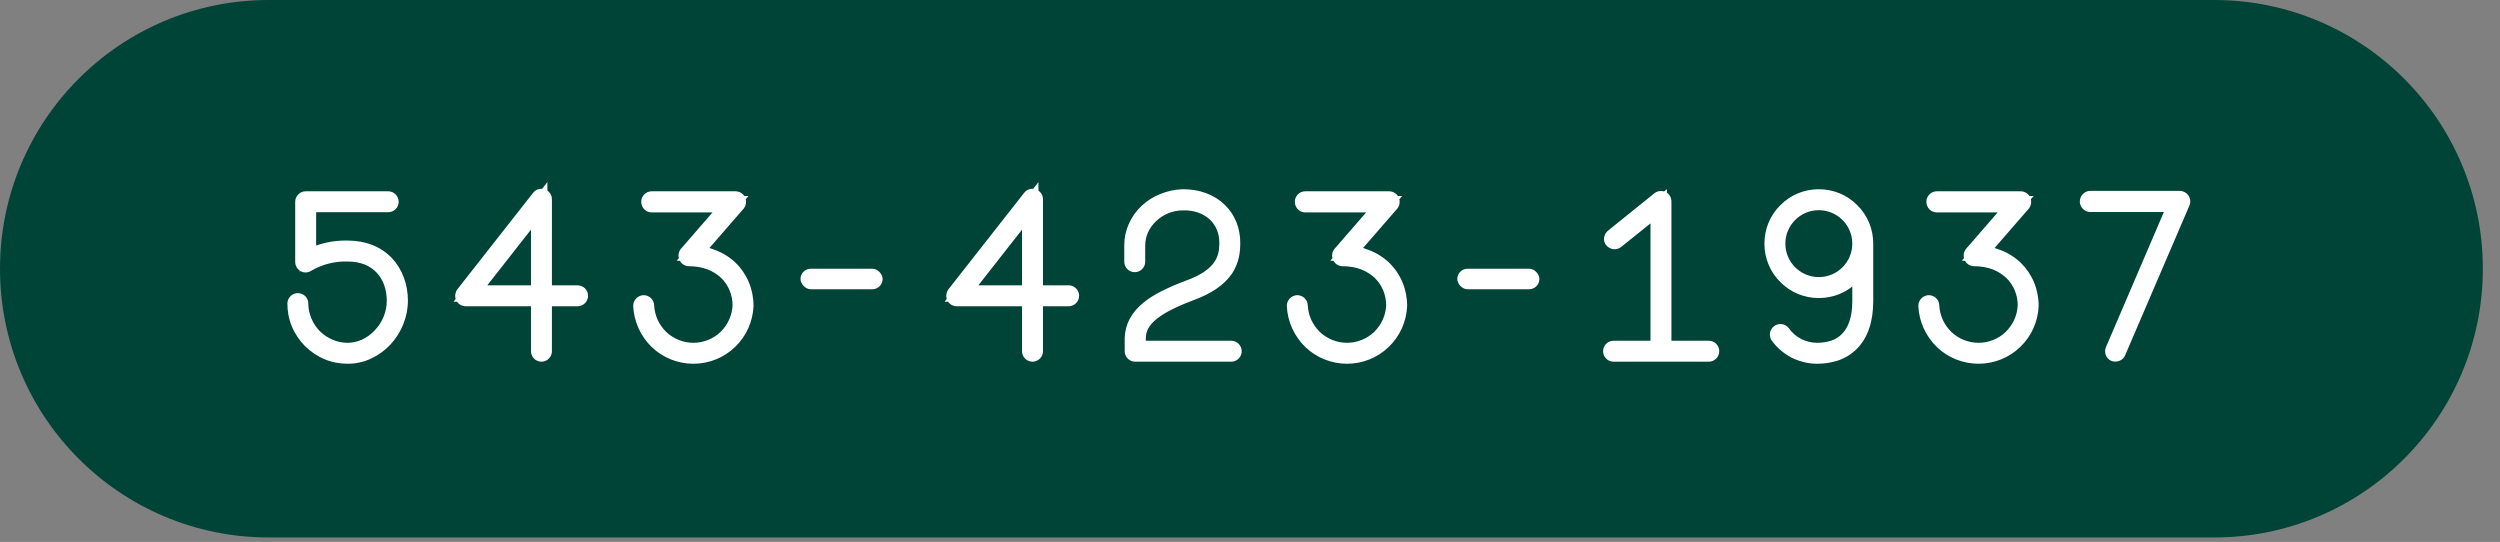 <svg width="143" height="31" viewBox="0 0 143 31" fill="none" xmlns="http://www.w3.org/2000/svg">
<rect x="0" y="0" width="143" height="31" fill="#808080" stroke="none"/>
<path d="M0 15.372C0 6.882 6.882 0 15.372 0H126.647C135.136 0 142.018 6.882 142.018 15.372V15.372C142.018 23.861 135.136 30.743 126.647 30.743H15.371C6.882 30.743 0 23.861 0 15.372V15.372Z" fill="#004437"/>
<path d="M19.88 20.336C19.493 20.336 19.105 20.266 18.741 20.113C18.377 19.96 18.06 19.737 17.778 19.467C17.508 19.185 17.285 18.868 17.132 18.504C16.98 18.14 16.909 17.753 16.909 17.365C16.909 17.295 16.968 17.236 17.038 17.236C17.109 17.236 17.168 17.295 17.168 17.365C17.168 17.718 17.238 18.07 17.379 18.399C17.52 18.727 17.708 19.021 17.966 19.279C18.224 19.538 18.518 19.726 18.847 19.866C19.176 20.007 19.528 20.078 19.88 20.078C20.596 20.078 21.278 19.761 21.794 19.197C22.311 18.657 22.593 17.929 22.593 17.201C22.593 16.438 22.346 15.756 21.888 15.275C21.407 14.758 20.714 14.488 19.88 14.488C19.058 14.465 18.26 14.676 17.555 15.087C17.508 15.122 17.461 15.122 17.426 15.099C17.379 15.075 17.355 15.028 17.355 14.981V11.541C17.355 11.47 17.414 11.411 17.485 11.411H22.205C22.276 11.411 22.334 11.47 22.334 11.541C22.334 11.611 22.276 11.67 22.205 11.67H17.614V14.758C18.318 14.394 19.093 14.206 19.88 14.23C20.784 14.23 21.548 14.523 22.088 15.099C22.581 15.627 22.863 16.379 22.863 17.201C22.863 17.988 22.546 18.786 21.994 19.385C21.712 19.679 21.395 19.913 21.043 20.078C20.679 20.254 20.279 20.336 19.88 20.336ZM33.037 16.79C33.108 16.79 33.167 16.849 33.167 16.919C33.167 16.989 33.108 17.048 33.037 17.048H31.1V20.09C31.1 20.16 31.041 20.219 30.971 20.219C30.9 20.219 30.841 20.16 30.841 20.09V17.048H26.637C26.59 17.048 26.544 17.025 26.52 16.978C26.497 16.931 26.508 16.884 26.532 16.837L30.865 11.318C30.9 11.271 30.959 11.259 31.006 11.271C31.065 11.294 31.1 11.341 31.1 11.4V16.79H33.037ZM26.907 16.79H30.841V11.775L26.907 16.79ZM39.66 20.336C38.897 20.336 38.157 20.043 37.605 19.514C37.053 18.974 36.725 18.258 36.69 17.494C36.69 17.424 36.736 17.365 36.819 17.353C36.889 17.353 36.948 17.412 36.948 17.483C36.983 18.187 37.277 18.833 37.782 19.326C38.298 19.808 38.956 20.078 39.66 20.078C40.365 20.078 41.034 19.808 41.539 19.326C42.044 18.833 42.338 18.187 42.373 17.483C42.373 16.743 42.091 16.062 41.575 15.557C41.304 15.31 40.999 15.111 40.635 14.97C40.259 14.829 39.848 14.758 39.414 14.758C39.355 14.758 39.308 14.723 39.296 14.676C39.273 14.629 39.273 14.582 39.308 14.535L41.786 11.681H37.277C37.206 11.681 37.147 11.623 37.147 11.541C37.147 11.47 37.206 11.411 37.277 11.411H42.068C42.127 11.411 42.173 11.447 42.197 11.494C42.209 11.541 42.209 11.588 42.173 11.634L39.684 14.5C40.06 14.523 40.412 14.605 40.729 14.735C41.117 14.876 41.469 15.099 41.751 15.369C42.314 15.921 42.632 16.672 42.632 17.494C42.596 18.258 42.279 18.974 41.715 19.514C41.164 20.043 40.435 20.336 39.66 20.336Z" fill="white"/>
<path d="M18.741 20.113L18.559 20.546L18.741 20.113ZM17.778 19.467L17.439 19.792L17.446 19.799L17.453 19.806L17.778 19.467ZM17.132 18.504L17.566 18.323L17.566 18.323L17.132 18.504ZM17.379 18.399L16.947 18.584L16.947 18.584L17.379 18.399ZM17.966 19.279L18.298 18.947L18.298 18.947L17.966 19.279ZM18.847 19.866L19.032 19.435L19.032 19.435L18.847 19.866ZM21.794 19.197L21.455 18.872L21.448 18.88L21.794 19.197ZM21.888 15.275L21.545 15.595L21.548 15.599L21.888 15.275ZM19.88 14.488L19.867 14.958H19.88V14.488ZM17.555 15.087L17.318 14.681L17.295 14.695L17.273 14.711L17.555 15.087ZM17.426 15.099L17.686 14.708L17.662 14.692L17.636 14.679L17.426 15.099ZM17.614 11.67V11.2H17.144V11.67H17.614ZM17.614 14.758H17.144V15.53L17.829 15.175L17.614 14.758ZM19.88 14.23L19.866 14.7H19.88V14.23ZM22.088 15.099L22.431 14.778L22.43 14.777L22.088 15.099ZM21.994 19.385L22.333 19.71L22.339 19.703L21.994 19.385ZM21.043 20.078L20.844 19.652L20.838 19.655L21.043 20.078ZM19.88 19.866C19.549 19.866 19.224 19.806 18.923 19.68L18.559 20.546C18.986 20.725 19.436 20.806 19.88 20.806V19.866ZM18.923 19.68C18.621 19.553 18.351 19.366 18.103 19.128L17.453 19.806C17.769 20.109 18.133 20.368 18.559 20.546L18.923 19.68ZM18.117 19.142C17.88 18.894 17.692 18.625 17.566 18.323L16.699 18.686C16.878 19.112 17.136 19.476 17.439 19.792L18.117 19.142ZM17.566 18.323C17.439 18.021 17.379 17.696 17.379 17.365H16.439C16.439 17.809 16.52 18.259 16.699 18.686L17.566 18.323ZM17.379 17.365C17.379 17.554 17.227 17.706 17.038 17.706V16.766C16.709 16.766 16.439 17.035 16.439 17.365H17.379ZM17.038 17.706C16.849 17.706 16.698 17.554 16.698 17.365H17.637C17.637 17.035 17.368 16.766 17.038 16.766V17.706ZM16.698 17.365C16.698 17.78 16.781 18.195 16.947 18.584L17.811 18.213C17.695 17.944 17.637 17.655 17.637 17.365H16.698ZM16.947 18.584C17.109 18.96 17.328 19.306 17.634 19.611L18.298 18.947C18.087 18.736 17.931 18.494 17.811 18.213L16.947 18.584ZM17.634 19.611C17.94 19.917 18.285 20.137 18.662 20.298L19.032 19.435C18.751 19.314 18.509 19.158 18.298 18.947L17.634 19.611ZM18.662 20.298C19.05 20.465 19.465 20.548 19.88 20.548V19.608C19.59 19.608 19.301 19.55 19.032 19.435L18.662 20.298ZM19.88 20.548C20.74 20.548 21.543 20.166 22.141 19.515L21.448 18.88C21.012 19.356 20.453 19.608 19.88 19.608V20.548ZM22.134 19.522C22.736 18.892 23.063 18.047 23.063 17.201H22.123C22.123 17.811 21.886 18.422 21.455 18.872L22.134 19.522ZM23.063 17.201C23.063 16.338 22.783 15.534 22.229 14.951L21.548 15.599C21.909 15.979 22.123 16.537 22.123 17.201H23.063ZM22.232 14.955C21.645 14.325 20.818 14.018 19.88 14.018V14.958C20.61 14.958 21.169 15.192 21.545 15.595L22.232 14.955ZM19.894 14.019C18.981 13.992 18.096 14.227 17.318 14.681L17.792 15.493C18.423 15.125 19.135 14.937 19.867 14.958L19.894 14.019ZM17.273 14.711C17.31 14.684 17.372 14.652 17.455 14.646C17.54 14.641 17.621 14.664 17.686 14.708L17.165 15.49C17.39 15.64 17.655 15.599 17.837 15.463L17.273 14.711ZM17.636 14.679C17.77 14.746 17.825 14.876 17.825 14.981H16.886C16.886 15.18 16.988 15.405 17.216 15.519L17.636 14.679ZM17.825 14.981V11.541H16.886V14.981H17.825ZM17.825 11.541C17.825 11.729 17.674 11.881 17.485 11.881V10.942C17.155 10.942 16.886 11.211 16.886 11.541H17.825ZM17.485 11.881H22.205V10.942H17.485V11.881ZM22.205 11.881C22.016 11.881 21.865 11.729 21.865 11.541H22.804C22.804 11.211 22.535 10.942 22.205 10.942V11.881ZM21.865 11.541C21.865 11.352 22.016 11.2 22.205 11.2V12.139C22.535 12.139 22.804 11.87 22.804 11.541H21.865ZM22.205 11.2H17.614V12.139H22.205V11.2ZM17.144 11.67V14.758H18.084V11.67H17.144ZM17.829 15.175C18.468 14.846 19.164 14.678 19.866 14.699L19.894 13.76C19.023 13.734 18.169 13.943 17.398 14.341L17.829 15.175ZM19.88 14.7C20.68 14.7 21.31 14.956 21.745 15.42L22.43 14.777C21.785 14.09 20.889 13.76 19.88 13.76V14.7ZM21.744 15.419C22.147 15.851 22.393 16.483 22.393 17.201H23.333C23.333 16.274 23.015 15.404 22.431 14.778L21.744 15.419ZM22.393 17.201C22.393 17.866 22.123 18.551 21.648 19.067L22.339 19.703C22.968 19.021 23.333 18.11 23.333 17.201H22.393ZM21.655 19.06C21.409 19.316 21.138 19.515 20.844 19.652L21.241 20.503C21.652 20.312 22.015 20.041 22.333 19.71L21.655 19.06ZM20.838 19.655C20.544 19.797 20.216 19.866 19.88 19.866V20.806C20.343 20.806 20.814 20.711 21.247 20.501L20.838 19.655ZM31.1 17.048V16.578H30.63V17.048H31.1ZM30.841 17.048H31.311V16.578H30.841V17.048ZM26.52 16.978L26.94 16.768L26.94 16.768L26.52 16.978ZM26.532 16.837L26.162 16.547L26.133 16.584L26.112 16.627L26.532 16.837ZM30.865 11.318L31.235 11.608L31.241 11.599L30.865 11.318ZM31.006 11.271L31.18 10.834L31.151 10.822L31.12 10.815L31.006 11.271ZM31.1 16.79H30.63V17.259H31.1V16.79ZM26.907 16.79L26.538 16.5L25.942 17.259H26.907V16.79ZM30.841 16.79V17.259H31.311V16.79H30.841ZM30.841 11.775H31.311V10.416L30.472 11.486L30.841 11.775ZM33.037 17.259C32.849 17.259 32.697 17.108 32.697 16.919H33.636C33.636 16.589 33.367 16.32 33.037 16.32V17.259ZM32.697 16.919C32.697 16.73 32.849 16.578 33.037 16.578V17.518C33.367 17.518 33.636 17.249 33.636 16.919H32.697ZM33.037 16.578H31.1V17.518H33.037V16.578ZM30.63 17.048V20.09H31.57V17.048H30.63ZM30.63 20.09C30.63 19.901 30.782 19.749 30.971 19.749V20.689C31.3 20.689 31.57 20.419 31.57 20.09H30.63ZM30.971 19.749C31.16 19.749 31.311 19.901 31.311 20.09H30.372C30.372 20.419 30.641 20.689 30.971 20.689V19.749ZM31.311 20.09V17.048H30.372V20.09H31.311ZM30.841 16.578H26.637V17.518H30.841V16.578ZM26.637 16.578C26.742 16.578 26.873 16.633 26.94 16.768L26.1 17.188C26.214 17.416 26.439 17.518 26.637 17.518V16.578ZM26.94 16.768C26.974 16.835 26.982 16.907 26.974 16.965C26.968 17.016 26.952 17.046 26.952 17.047L26.112 16.627C26.066 16.718 25.976 16.941 26.1 17.188L26.94 16.768ZM26.901 17.127L31.234 11.607L30.495 11.027L26.162 16.547L26.901 17.127ZM31.241 11.599C31.139 11.735 30.986 11.75 30.892 11.726L31.12 10.815C30.931 10.768 30.662 10.806 30.489 11.036L31.241 11.599ZM30.831 11.707C30.791 11.69 30.739 11.658 30.696 11.6C30.652 11.54 30.63 11.468 30.63 11.4H31.57C31.57 11.121 31.39 10.918 31.18 10.834L30.831 11.707ZM30.63 11.4V16.79H31.57V11.4H30.63ZM31.1 17.259H33.037V16.32H31.1V17.259ZM26.907 17.259H30.841V16.32H26.907V17.259ZM31.311 16.79V11.775H30.372V16.79H31.311ZM30.472 11.486L26.538 16.5L27.277 17.08L31.211 12.065L30.472 11.486ZM37.605 19.514L37.277 19.85L37.281 19.853L37.605 19.514ZM36.69 17.494H36.22V17.505L36.22 17.516L36.69 17.494ZM36.819 17.353V16.884H36.785L36.752 16.888L36.819 17.353ZM36.948 17.483H36.478V17.494L36.479 17.506L36.948 17.483ZM37.782 19.326L37.453 19.662L37.461 19.67L37.782 19.326ZM41.539 19.326L41.864 19.666L41.868 19.662L41.539 19.326ZM42.373 17.483L42.842 17.506L42.843 17.494V17.483H42.373ZM41.575 15.557L41.903 15.221L41.897 15.215L41.891 15.21L41.575 15.557ZM40.635 14.97L40.805 14.531L40.8 14.53L40.635 14.97ZM39.296 14.676L39.752 14.562L39.74 14.512L39.717 14.466L39.296 14.676ZM39.308 14.535L38.953 14.227L38.943 14.24L38.932 14.253L39.308 14.535ZM41.786 11.681L42.141 11.989L42.816 11.212H41.786V11.681ZM42.197 11.494L42.653 11.38L42.64 11.33L42.617 11.284L42.197 11.494ZM42.173 11.634L42.528 11.943L42.539 11.93L42.549 11.916L42.173 11.634ZM39.684 14.5L39.329 14.192L38.706 14.909L39.655 14.969L39.684 14.5ZM40.729 14.735L40.552 15.17L40.56 15.173L40.569 15.176L40.729 14.735ZM41.751 15.369L42.079 15.033L42.076 15.03L41.751 15.369ZM42.632 17.494L43.101 17.516L43.101 17.505V17.494H42.632ZM41.715 19.514L42.04 19.853L42.041 19.853L41.715 19.514ZM39.66 19.866C39.017 19.866 38.394 19.619 37.93 19.175L37.281 19.853C37.921 20.467 38.778 20.806 39.66 20.806V19.866ZM37.934 19.178C37.464 18.719 37.188 18.113 37.159 17.473L36.22 17.516C36.261 18.402 36.643 19.229 37.277 19.85L37.934 19.178ZM37.159 17.494C37.159 17.566 37.134 17.646 37.075 17.713C37.016 17.78 36.943 17.81 36.885 17.818L36.752 16.888C36.446 16.932 36.22 17.183 36.22 17.494H37.159ZM36.819 17.823C36.63 17.823 36.478 17.672 36.478 17.483H37.417C37.417 17.153 37.148 16.884 36.819 16.884V17.823ZM36.479 17.506C36.52 18.33 36.864 19.087 37.453 19.662L38.11 18.99C37.689 18.579 37.446 18.044 37.417 17.459L36.479 17.506ZM37.461 19.67C38.061 20.229 38.832 20.548 39.66 20.548V19.608C39.08 19.608 38.535 19.387 38.102 18.983L37.461 19.67ZM39.66 20.548C40.486 20.548 41.271 20.231 41.864 19.666L41.215 18.986C40.797 19.385 40.244 19.608 39.66 19.608V20.548ZM41.868 19.662C42.456 19.087 42.801 18.33 42.842 17.506L41.904 17.459C41.875 18.044 41.632 18.579 41.211 18.99L41.868 19.662ZM42.843 17.483C42.843 16.62 42.513 15.817 41.903 15.221L41.246 15.893C41.67 16.307 41.903 16.865 41.903 17.483H42.843ZM41.891 15.21C41.583 14.928 41.228 14.695 40.805 14.531L40.466 15.408C40.77 15.525 41.026 15.692 41.258 15.904L41.891 15.21ZM40.8 14.53C40.367 14.367 39.899 14.289 39.414 14.289V15.228C39.797 15.228 40.152 15.29 40.47 15.409L40.8 14.53ZM39.414 14.289C39.536 14.289 39.704 14.368 39.752 14.562L38.841 14.79C38.913 15.078 39.174 15.228 39.414 15.228V14.289ZM39.717 14.466C39.733 14.498 39.754 14.557 39.749 14.635C39.744 14.715 39.713 14.778 39.684 14.817L38.932 14.253C38.868 14.339 38.819 14.449 38.812 14.576C38.804 14.7 38.837 14.807 38.876 14.886L39.717 14.466ZM39.663 14.843L42.141 11.989L41.431 11.373L38.953 14.227L39.663 14.843ZM41.786 11.212H37.277V12.151H41.786V11.212ZM37.277 11.212C37.492 11.212 37.617 11.391 37.617 11.541H36.678C36.678 11.855 36.92 12.151 37.277 12.151V11.212ZM37.617 11.541C37.617 11.729 37.466 11.881 37.277 11.881V10.942C36.947 10.942 36.678 11.211 36.678 11.541H37.617ZM37.277 11.881H42.068V10.942H37.277V11.881ZM42.068 11.881C41.924 11.881 41.821 11.793 41.777 11.704L42.617 11.284C42.526 11.101 42.329 10.942 42.068 10.942V11.881ZM41.741 11.607C41.739 11.597 41.73 11.559 41.737 11.506C41.744 11.447 41.767 11.394 41.798 11.353L42.549 11.916C42.698 11.718 42.685 11.51 42.653 11.38L41.741 11.607ZM41.819 11.326L39.329 14.192L40.038 14.808L42.528 11.943L41.819 11.326ZM39.655 14.969C39.981 14.989 40.283 15.06 40.552 15.17L40.906 14.3C40.541 14.151 40.139 14.058 39.713 14.031L39.655 14.969ZM40.569 15.176C40.894 15.294 41.19 15.482 41.426 15.708L42.076 15.03C41.747 14.715 41.339 14.457 40.89 14.293L40.569 15.176ZM41.422 15.704C41.894 16.166 42.162 16.796 42.162 17.494H43.101C43.101 16.548 42.735 15.675 42.079 15.033L41.422 15.704ZM42.162 17.473C42.133 18.118 41.866 18.72 41.391 19.175L42.041 19.853C42.693 19.228 43.06 18.398 43.101 17.516L42.162 17.473ZM41.391 19.175C40.926 19.619 40.315 19.866 39.66 19.866V20.806C40.556 20.806 41.401 20.466 42.04 19.853L41.391 19.175Z" fill="white"/>
<rect x="45.789" y="15.371" width="4.697" height="1.174" rx="0.587" fill="white"/>
<path d="M61.126 16.79C61.197 16.79 61.255 16.849 61.255 16.919C61.255 16.989 61.197 17.048 61.126 17.048H59.188V20.09C59.188 20.16 59.13 20.219 59.059 20.219C58.989 20.219 58.93 20.16 58.93 20.09V17.048H54.726C54.679 17.048 54.632 17.025 54.609 16.978C54.585 16.931 54.597 16.884 54.62 16.837L58.954 11.318C58.989 11.271 59.048 11.259 59.094 11.271C59.153 11.294 59.188 11.341 59.188 11.4V16.79H61.126ZM54.996 16.79H58.93V11.775L54.996 16.79ZM70.427 20.219H64.931C64.86 20.219 64.802 20.16 64.802 20.09V19.35C64.825 18.704 65.107 18.164 65.694 17.682C66.187 17.271 66.927 16.895 68.019 16.484C68.923 16.156 69.522 15.745 69.863 15.228C70.168 14.77 70.215 14.3 70.215 13.889C70.215 13.232 69.98 12.668 69.558 12.245C69.088 11.787 68.407 11.541 67.643 11.564C67.303 11.564 66.962 11.634 66.645 11.764C66.34 11.893 66.058 12.069 65.823 12.292C65.318 12.762 65.037 13.384 65.037 14.042V14.97C65.037 15.04 64.978 15.099 64.907 15.099C64.837 15.099 64.778 15.04 64.778 14.97V14.042C64.778 13.302 65.083 12.621 65.635 12.104C65.906 11.858 66.211 11.658 66.551 11.529C66.904 11.388 67.268 11.306 67.643 11.294C68.477 11.282 69.217 11.552 69.734 12.057C70.215 12.527 70.474 13.161 70.474 13.889C70.474 14.335 70.427 14.852 70.086 15.381C69.71 15.932 69.064 16.379 68.101 16.731C67.044 17.13 66.34 17.494 65.859 17.882C65.33 18.316 65.072 18.786 65.072 19.35V19.96H70.427C70.497 19.96 70.556 20.019 70.556 20.09C70.556 20.16 70.497 20.219 70.427 20.219ZM77.047 20.336C76.284 20.336 75.544 20.043 74.992 19.514C74.44 18.974 74.112 18.258 74.076 17.494C74.076 17.424 74.123 17.365 74.206 17.353C74.276 17.353 74.335 17.412 74.335 17.483C74.37 18.187 74.663 18.833 75.168 19.326C75.685 19.808 76.343 20.078 77.047 20.078C77.752 20.078 78.421 19.808 78.926 19.326C79.431 18.833 79.725 18.187 79.76 17.483C79.76 16.743 79.478 16.062 78.961 15.557C78.691 15.31 78.386 15.111 78.022 14.97C77.646 14.829 77.235 14.758 76.801 14.758C76.742 14.758 76.695 14.723 76.683 14.676C76.66 14.629 76.66 14.582 76.695 14.535L79.173 11.681H74.663C74.593 11.681 74.534 11.623 74.534 11.541C74.534 11.47 74.593 11.411 74.663 11.411H79.455C79.513 11.411 79.56 11.447 79.584 11.494C79.596 11.541 79.596 11.588 79.56 11.634L77.071 14.5C77.447 14.523 77.799 14.605 78.116 14.735C78.503 14.876 78.856 15.099 79.138 15.369C79.701 15.921 80.018 16.672 80.018 17.494C79.983 18.258 79.666 18.974 79.102 19.514C78.55 20.043 77.822 20.336 77.047 20.336Z" fill="white"/>
<path d="M59.188 17.048V16.578H58.719V17.048H59.188ZM58.93 17.048H59.4V16.578H58.93V17.048ZM54.609 16.978L55.029 16.768L55.029 16.768L54.609 16.978ZM54.62 16.837L54.251 16.547L54.222 16.584L54.2 16.627L54.62 16.837ZM58.954 11.318L59.323 11.608L59.329 11.599L58.954 11.318ZM59.094 11.271L59.269 10.834L59.239 10.822L59.209 10.815L59.094 11.271ZM59.188 16.79H58.719V17.259H59.188V16.79ZM54.996 16.79L54.627 16.5L54.031 17.259H54.996V16.79ZM58.93 16.79V17.259H59.4V16.79H58.93ZM58.93 11.775H59.4V10.416L58.561 11.486L58.93 11.775ZM61.126 17.259C60.937 17.259 60.785 17.108 60.785 16.919H61.725C61.725 16.589 61.456 16.32 61.126 16.32V17.259ZM60.785 16.919C60.785 16.73 60.937 16.578 61.126 16.578V17.518C61.456 17.518 61.725 17.249 61.725 16.919H60.785ZM61.126 16.578H59.188V17.518H61.126V16.578ZM58.719 17.048V20.09H59.658V17.048H58.719ZM58.719 20.09C58.719 19.901 58.87 19.749 59.059 19.749V20.689C59.389 20.689 59.658 20.419 59.658 20.09H58.719ZM59.059 19.749C59.248 19.749 59.4 19.901 59.4 20.09H58.46C58.46 20.419 58.729 20.689 59.059 20.689V19.749ZM59.4 20.09V17.048H58.46V20.09H59.4ZM58.93 16.578H54.726V17.518H58.93V16.578ZM54.726 16.578C54.831 16.578 54.962 16.633 55.029 16.768L54.188 17.188C54.303 17.416 54.527 17.518 54.726 17.518V16.578ZM55.029 16.768C55.063 16.835 55.07 16.907 55.063 16.965C55.057 17.016 55.041 17.046 55.041 17.047L54.2 16.627C54.154 16.718 54.065 16.941 54.188 17.188L55.029 16.768ZM54.99 17.127L59.323 11.607L58.584 11.027L54.251 16.547L54.99 17.127ZM59.329 11.599C59.227 11.735 59.075 11.75 58.981 11.726L59.209 10.815C59.02 10.768 58.75 10.806 58.578 11.036L59.329 11.599ZM58.92 11.707C58.879 11.69 58.827 11.658 58.785 11.6C58.741 11.54 58.719 11.468 58.719 11.4H59.658C59.658 11.121 59.479 10.918 59.269 10.834L58.92 11.707ZM58.719 11.4V16.79H59.658V11.4H58.719ZM59.188 17.259H61.126V16.32H59.188V17.259ZM54.996 17.259H58.93V16.32H54.996V17.259ZM59.4 16.79V11.775H58.46V16.79H59.4ZM58.561 11.486L54.627 16.5L55.366 17.08L59.3 12.065L58.561 11.486ZM64.802 19.35L64.332 19.333L64.332 19.341V19.35H64.802ZM65.694 17.682L65.992 18.046L65.995 18.043L65.694 17.682ZM68.019 16.484L67.859 16.043L67.854 16.045L68.019 16.484ZM69.863 15.228L69.472 14.967L69.471 14.969L69.863 15.228ZM69.558 12.245L69.89 11.913L69.885 11.909L69.558 12.245ZM67.643 11.564V12.034H67.651L67.658 12.034L67.643 11.564ZM66.645 11.764L66.468 11.329L66.462 11.331L66.645 11.764ZM65.823 12.292L66.143 12.636L66.147 12.633L65.823 12.292ZM65.635 12.104L65.319 11.757L65.314 11.761L65.635 12.104ZM66.551 11.529L66.718 11.968L66.726 11.965L66.551 11.529ZM67.643 11.294L67.637 10.824L67.629 10.825L67.643 11.294ZM69.734 12.057L69.405 12.393L69.406 12.393L69.734 12.057ZM70.086 15.381L70.474 15.645L70.481 15.635L70.086 15.381ZM68.101 16.731L67.94 16.29L67.935 16.292L68.101 16.731ZM65.859 17.882L65.564 17.516L65.56 17.519L65.859 17.882ZM65.072 19.96H64.602V20.43H65.072V19.96ZM70.427 19.749H64.931V20.689H70.427V19.749ZM64.931 19.749C65.12 19.749 65.271 19.901 65.271 20.09H64.332C64.332 20.419 64.601 20.689 64.931 20.689V19.749ZM65.271 20.09V19.35H64.332V20.09H65.271ZM65.271 19.367C65.289 18.875 65.493 18.454 65.992 18.046L65.396 17.319C64.721 17.873 64.361 18.533 64.332 19.333L65.271 19.367ZM65.995 18.043C66.426 17.684 67.105 17.33 68.185 16.924L67.854 16.045C66.749 16.461 65.949 16.859 65.393 17.321L65.995 18.043ZM68.18 16.926C69.131 16.58 69.836 16.122 70.255 15.486L69.471 14.969C69.208 15.368 68.716 15.731 67.859 16.043L68.18 16.926ZM70.254 15.489C70.635 14.917 70.685 14.336 70.685 13.889H69.746C69.746 14.264 69.702 14.623 69.472 14.967L70.254 15.489ZM70.685 13.889C70.685 13.113 70.405 12.428 69.89 11.913L69.225 12.577C69.556 12.908 69.746 13.35 69.746 13.889H70.685ZM69.885 11.909C69.311 11.349 68.5 11.068 67.629 11.095L67.658 12.034C68.313 12.013 68.864 12.225 69.23 12.582L69.885 11.909ZM67.643 11.094C67.239 11.094 66.838 11.178 66.468 11.329L66.823 12.199C67.087 12.091 67.367 12.034 67.643 12.034V11.094ZM66.462 11.331C66.112 11.479 65.781 11.685 65.5 11.952L66.147 12.633C66.335 12.454 66.568 12.306 66.828 12.196L66.462 11.331ZM65.503 11.948C64.909 12.501 64.567 13.245 64.567 14.042H65.506C65.506 13.523 65.727 13.023 66.143 12.636L65.503 11.948ZM64.567 14.042V14.97H65.506V14.042H64.567ZM64.567 14.97C64.567 14.781 64.718 14.629 64.907 14.629V15.569C65.237 15.569 65.506 15.3 65.506 14.97H64.567ZM64.907 14.629C65.096 14.629 65.248 14.781 65.248 14.97H64.308C64.308 15.3 64.577 15.569 64.907 15.569V14.629ZM65.248 14.97V14.042H64.308V14.97H65.248ZM65.248 14.042C65.248 13.438 65.495 12.879 65.956 12.447L65.314 11.761C64.672 12.363 64.308 13.166 64.308 14.042H65.248ZM65.952 12.451C66.185 12.238 66.441 12.073 66.718 11.968L66.385 11.09C65.981 11.243 65.626 11.477 65.319 11.757L65.952 12.451ZM66.726 11.965C67.032 11.842 67.342 11.773 67.658 11.764L67.629 10.825C67.193 10.838 66.775 10.934 66.377 11.093L66.726 11.965ZM67.65 11.764C68.38 11.753 68.992 11.989 69.405 12.393L70.062 11.721C69.442 11.115 68.575 10.811 67.637 10.824L67.65 11.764ZM69.406 12.393C69.79 12.768 70.004 13.278 70.004 13.889H70.943C70.943 13.044 70.641 12.286 70.062 11.721L69.406 12.393ZM70.004 13.889C70.004 14.299 69.96 14.709 69.691 15.126L70.481 15.635C70.893 14.996 70.943 14.372 70.943 13.889H70.004ZM69.698 15.116C69.398 15.556 68.853 15.956 67.94 16.29L68.263 17.172C69.276 16.802 70.022 16.309 70.474 15.645L69.698 15.116ZM67.935 16.292C66.862 16.697 66.103 17.082 65.564 17.516L66.153 18.248C66.577 17.907 67.227 17.564 68.267 17.171L67.935 16.292ZM65.56 17.519C64.953 18.018 64.602 18.611 64.602 19.35H65.541C65.541 18.961 65.707 18.615 66.157 18.245L65.56 17.519ZM64.602 19.35V19.96H65.541V19.35H64.602ZM65.072 20.43H70.427V19.491H65.072V20.43ZM70.427 20.43C70.238 20.43 70.086 20.279 70.086 20.09H71.025C71.025 19.76 70.756 19.491 70.427 19.491V20.43ZM70.086 20.09C70.086 19.901 70.238 19.749 70.427 19.749V20.689C70.756 20.689 71.025 20.419 71.025 20.09H70.086ZM74.992 19.514L74.664 19.85L74.667 19.853L74.992 19.514ZM74.076 17.494H73.607V17.505L73.607 17.516L74.076 17.494ZM74.206 17.353V16.884H74.172L74.139 16.888L74.206 17.353ZM74.335 17.483H73.865V17.494L73.865 17.506L74.335 17.483ZM75.168 19.326L74.84 19.662L74.848 19.67L75.168 19.326ZM78.926 19.326L79.25 19.666L79.254 19.662L78.926 19.326ZM79.76 17.483L80.229 17.506L80.23 17.494V17.483H79.76ZM78.961 15.557L79.29 15.221L79.284 15.215L79.278 15.21L78.961 15.557ZM78.022 14.97L78.192 14.531L78.187 14.53L78.022 14.97ZM76.683 14.676L77.139 14.562L77.126 14.512L77.103 14.466L76.683 14.676ZM76.695 14.535L76.34 14.227L76.329 14.24L76.319 14.253L76.695 14.535ZM79.173 11.681L79.528 11.989L80.203 11.212H79.173V11.681ZM79.584 11.494L80.04 11.38L80.027 11.33L80.004 11.284L79.584 11.494ZM79.56 11.634L79.915 11.943L79.926 11.93L79.936 11.916L79.56 11.634ZM77.071 14.5L76.716 14.192L76.093 14.909L77.041 14.969L77.071 14.5ZM78.116 14.735L77.939 15.17L77.947 15.173L77.955 15.176L78.116 14.735ZM79.138 15.369L79.466 15.033L79.463 15.03L79.138 15.369ZM80.018 17.494L80.487 17.516L80.488 17.505V17.494H80.018ZM79.102 19.514L79.427 19.853L79.427 19.853L79.102 19.514ZM77.047 19.866C76.404 19.866 75.781 19.619 75.317 19.175L74.667 19.853C75.308 20.467 76.164 20.806 77.047 20.806V19.866ZM75.321 19.178C74.851 18.719 74.575 18.113 74.546 17.473L73.607 17.516C73.648 18.402 74.03 19.229 74.664 19.85L75.321 19.178ZM74.546 17.494C74.546 17.566 74.521 17.646 74.462 17.713C74.403 17.78 74.329 17.81 74.272 17.818L74.139 16.888C73.832 16.932 73.607 17.183 73.607 17.494H74.546ZM74.206 17.823C74.016 17.823 73.865 17.672 73.865 17.483H74.804C74.804 17.153 74.535 16.884 74.206 16.884V17.823ZM73.865 17.506C73.907 18.33 74.251 19.087 74.84 19.662L75.497 18.99C75.076 18.579 74.833 18.044 74.804 17.459L73.865 17.506ZM74.848 19.67C75.448 20.229 76.219 20.548 77.047 20.548V19.608C76.467 19.608 75.922 19.387 75.489 18.983L74.848 19.67ZM77.047 20.548C77.873 20.548 78.658 20.231 79.25 19.666L78.602 18.986C78.184 19.385 77.631 19.608 77.047 19.608V20.548ZM79.254 19.662C79.843 19.087 80.188 18.33 80.229 17.506L79.291 17.459C79.261 18.044 79.019 18.579 78.598 18.99L79.254 19.662ZM80.23 17.483C80.23 16.62 79.9 15.817 79.29 15.221L78.633 15.893C79.057 16.307 79.29 16.865 79.29 17.483H80.23ZM79.278 15.21C78.969 14.928 78.615 14.695 78.192 14.531L77.852 15.408C78.157 15.525 78.413 15.692 78.645 15.904L79.278 15.21ZM78.187 14.53C77.754 14.367 77.286 14.289 76.801 14.289V15.228C77.184 15.228 77.539 15.29 77.857 15.409L78.187 14.53ZM76.801 14.289C76.923 14.289 77.09 14.368 77.139 14.562L76.228 14.79C76.3 15.078 76.561 15.228 76.801 15.228V14.289ZM77.103 14.466C77.12 14.498 77.141 14.557 77.136 14.635C77.131 14.715 77.1 14.778 77.071 14.817L76.319 14.253C76.254 14.339 76.206 14.449 76.198 14.576C76.191 14.7 76.223 14.807 76.263 14.886L77.103 14.466ZM77.05 14.843L79.528 11.989L78.818 11.373L76.34 14.227L77.05 14.843ZM79.173 11.212H74.663V12.151H79.173V11.212ZM74.663 11.212C74.879 11.212 75.004 11.391 75.004 11.541H74.064C74.064 11.855 74.307 12.151 74.663 12.151V11.212ZM75.004 11.541C75.004 11.729 74.852 11.881 74.663 11.881V10.942C74.334 10.942 74.064 11.211 74.064 11.541H75.004ZM74.663 11.881H79.455V10.942H74.663V11.881ZM79.455 11.881C79.311 11.881 79.208 11.793 79.164 11.704L80.004 11.284C79.912 11.101 79.716 10.942 79.455 10.942V11.881ZM79.128 11.607C79.126 11.597 79.117 11.559 79.124 11.506C79.131 11.447 79.154 11.394 79.184 11.353L79.936 11.916C80.085 11.718 80.072 11.51 80.04 11.38L79.128 11.607ZM79.206 11.326L76.716 14.192L77.425 14.808L79.915 11.943L79.206 11.326ZM77.041 14.969C77.367 14.989 77.67 15.06 77.939 15.17L78.293 14.3C77.928 14.151 77.526 14.058 77.1 14.031L77.041 14.969ZM77.955 15.176C78.281 15.294 78.577 15.482 78.813 15.708L79.463 15.03C79.134 14.715 78.726 14.457 78.276 14.293L77.955 15.176ZM78.809 15.704C79.281 16.166 79.549 16.796 79.549 17.494H80.488C80.488 16.548 80.122 15.675 79.466 15.033L78.809 15.704ZM79.549 17.473C79.519 18.118 79.252 18.72 78.777 19.175L79.427 19.853C80.079 19.228 80.447 18.398 80.487 17.516L79.549 17.473ZM78.778 19.175C78.313 19.619 77.702 19.866 77.047 19.866V20.806C77.943 20.806 78.787 20.466 79.427 19.853L78.778 19.175Z" fill="white"/>
<rect x="83.357" y="15.371" width="4.697" height="1.174" rx="0.587" fill="white"/>
<path d="M97.743 20.219H92.294C92.224 20.219 92.165 20.16 92.165 20.09C92.165 20.019 92.224 19.96 92.294 19.96H94.878V11.799L92.435 13.76C92.377 13.807 92.294 13.795 92.248 13.736C92.201 13.69 92.212 13.607 92.271 13.56L94.925 11.423C94.972 11.388 95.019 11.388 95.066 11.411C95.113 11.423 95.136 11.47 95.136 11.529V19.96H97.743C97.814 19.96 97.872 20.019 97.872 20.09C97.872 20.16 97.814 20.219 97.743 20.219ZM104.037 11.294C104.741 11.294 105.411 11.564 105.904 12.069C106.409 12.562 106.679 13.232 106.679 13.936V13.948V17.224C106.679 18.281 106.409 19.091 105.881 19.62C105.634 19.866 105.34 20.054 105 20.172C104.683 20.277 104.33 20.336 103.943 20.336H103.931C103.508 20.336 103.086 20.23 102.698 20.043C102.322 19.843 101.982 19.561 101.735 19.221C101.688 19.162 101.7 19.08 101.759 19.033C101.817 18.986 101.9 18.997 101.947 19.056C102.17 19.373 102.475 19.632 102.816 19.808C103.168 19.984 103.555 20.078 103.931 20.078H103.943C104.295 20.078 104.624 20.019 104.918 19.925C105.211 19.82 105.481 19.655 105.693 19.432C106.174 18.951 106.421 18.211 106.421 17.224V15.087C106.292 15.345 106.115 15.592 105.904 15.803C105.411 16.308 104.741 16.578 104.037 16.578C103.332 16.578 102.663 16.308 102.17 15.803C101.665 15.31 101.395 14.641 101.395 13.936C101.395 13.232 101.665 12.562 102.17 12.069C102.663 11.564 103.332 11.294 104.037 11.294ZM104.037 16.32C105.352 16.32 106.421 15.251 106.421 13.936C106.421 12.621 105.352 11.552 104.037 11.552C102.722 11.552 101.653 12.621 101.653 13.936C101.653 15.251 102.722 16.32 104.037 16.32ZM113.171 20.336C112.407 20.336 111.668 20.043 111.116 19.514C110.564 18.974 110.235 18.258 110.2 17.494C110.2 17.424 110.247 17.365 110.329 17.353C110.399 17.353 110.458 17.412 110.458 17.483C110.493 18.187 110.787 18.833 111.292 19.326C111.808 19.808 112.466 20.078 113.171 20.078C113.875 20.078 114.545 19.808 115.05 19.326C115.555 18.833 115.848 18.187 115.883 17.483C115.883 16.743 115.602 16.062 115.085 15.557C114.815 15.31 114.509 15.111 114.145 14.97C113.77 14.829 113.359 14.758 112.924 14.758C112.865 14.758 112.818 14.723 112.807 14.676C112.783 14.629 112.783 14.582 112.818 14.535L115.296 11.681H110.787C110.716 11.681 110.658 11.623 110.658 11.541C110.658 11.47 110.716 11.411 110.787 11.411H115.578C115.637 11.411 115.684 11.447 115.707 11.494C115.719 11.541 115.719 11.588 115.684 11.634L113.194 14.5C113.57 14.523 113.922 14.605 114.239 14.735C114.627 14.876 114.979 15.099 115.261 15.369C115.825 15.921 116.142 16.672 116.142 17.494C116.106 18.258 115.789 18.974 115.226 19.514C114.674 20.043 113.946 20.336 113.171 20.336ZM120.95 20.207C120.891 20.183 120.868 20.101 120.891 20.043L124.485 11.658H119.564C119.505 11.658 119.435 11.599 119.435 11.529C119.435 11.458 119.494 11.388 119.564 11.388H124.684C124.719 11.388 124.766 11.411 124.79 11.447C124.813 11.482 124.825 11.529 124.802 11.576L121.126 20.137C121.103 20.195 121.032 20.23 120.95 20.207Z" fill="white"/>
<path d="M94.878 19.96V20.43H95.348V19.96H94.878ZM94.878 11.799H95.348V10.819L94.584 11.433L94.878 11.799ZM92.435 13.76L92.729 14.127L92.73 14.126L92.435 13.76ZM92.248 13.736L92.614 13.443L92.598 13.423L92.58 13.404L92.248 13.736ZM92.271 13.56L92.564 13.927L92.566 13.926L92.271 13.56ZM94.925 11.423L94.643 11.047L94.637 11.052L94.63 11.057L94.925 11.423ZM95.066 11.411L94.856 11.832L94.902 11.855L94.952 11.867L95.066 11.411ZM95.136 19.96H94.667V20.43H95.136V19.96ZM97.743 19.749H92.294V20.689H97.743V19.749ZM92.294 19.749C92.483 19.749 92.635 19.901 92.635 20.09H91.696C91.696 20.419 91.965 20.689 92.294 20.689V19.749ZM92.635 20.09C92.635 20.279 92.483 20.43 92.294 20.43V19.491C91.965 19.491 91.696 19.76 91.696 20.09H92.635ZM92.294 20.43H94.878V19.491H92.294V20.43ZM95.348 19.96V11.799H94.408V19.96H95.348ZM94.584 11.433L92.141 13.394L92.73 14.126L95.172 12.165L94.584 11.433ZM92.142 13.393C92.299 13.268 92.51 13.313 92.614 13.443L91.881 14.03C92.079 14.278 92.454 14.346 92.729 14.127L92.142 13.393ZM92.58 13.404C92.674 13.499 92.698 13.62 92.685 13.712C92.673 13.802 92.627 13.877 92.564 13.927L91.978 13.194C91.761 13.367 91.619 13.773 91.915 14.069L92.58 13.404ZM92.566 13.926L95.219 11.789L94.63 11.057L91.976 13.195L92.566 13.926ZM95.207 11.799C95.167 11.828 95.105 11.859 95.025 11.864C94.947 11.869 94.888 11.848 94.856 11.832L95.276 10.991C95.196 10.951 95.09 10.919 94.966 10.927C94.839 10.934 94.729 10.983 94.643 11.047L95.207 11.799ZM94.952 11.867C94.837 11.838 94.755 11.763 94.711 11.686C94.672 11.617 94.667 11.557 94.667 11.529H95.606C95.606 11.379 95.536 11.045 95.18 10.956L94.952 11.867ZM94.667 11.529V19.96H95.606V11.529H94.667ZM95.136 20.43H97.743V19.491H95.136V20.43ZM97.743 20.43C97.554 20.43 97.403 20.279 97.403 20.09H98.342C98.342 19.76 98.073 19.491 97.743 19.491V20.43ZM97.403 20.09C97.403 19.901 97.554 19.749 97.743 19.749V20.689C98.073 20.689 98.342 20.419 98.342 20.09H97.403ZM105.904 12.069L105.568 12.397L105.576 12.405L105.904 12.069ZM105.881 19.62L105.548 19.288L105.548 19.288L105.881 19.62ZM105 20.172L105.148 20.617L105.153 20.616L105 20.172ZM102.698 20.043L102.478 20.457L102.485 20.462L102.493 20.465L102.698 20.043ZM101.735 19.221L102.116 18.945L102.109 18.936L102.102 18.927L101.735 19.221ZM101.759 19.033L101.465 18.666L101.465 18.666L101.759 19.033ZM101.947 19.056L102.331 18.786L102.322 18.774L102.313 18.763L101.947 19.056ZM102.816 19.808L102.6 20.225L102.605 20.228L102.816 19.808ZM104.918 19.925L105.061 20.372L105.069 20.37L105.077 20.367L104.918 19.925ZM105.693 19.432L105.36 19.1L105.352 19.109L105.693 19.432ZM106.421 15.087H106.89L106.001 14.877L106.421 15.087ZM105.904 15.803L105.572 15.471L105.568 15.475L105.904 15.803ZM102.17 15.803L102.506 15.475L102.498 15.467L102.17 15.803ZM102.17 12.069L102.498 12.405L102.506 12.397L102.17 12.069ZM104.037 11.764C104.62 11.764 105.167 11.986 105.568 12.397L106.24 11.741C105.655 11.142 104.863 10.824 104.037 10.824V11.764ZM105.576 12.405C105.987 12.806 106.209 13.353 106.209 13.936H107.149C107.149 13.11 106.831 12.318 106.232 11.733L105.576 12.405ZM106.209 13.936V13.948H107.149V13.936H106.209ZM106.209 13.948V17.224H107.149V13.948H106.209ZM106.209 17.224C106.209 18.209 105.958 18.878 105.548 19.288L106.213 19.952C106.86 19.304 107.149 18.354 107.149 17.224H106.209ZM105.548 19.288C105.351 19.485 105.118 19.634 104.847 19.728L105.153 20.616C105.563 20.474 105.917 20.247 106.213 19.952L105.548 19.288ZM104.851 19.726C104.584 19.815 104.282 19.866 103.943 19.866V20.806C104.378 20.806 104.781 20.74 105.148 20.617L104.851 19.726ZM103.943 19.866H103.931V20.806H103.943V19.866ZM103.931 19.866C103.586 19.866 103.233 19.78 102.903 19.62L102.493 20.465C102.938 20.681 103.431 20.806 103.931 20.806V19.866ZM102.919 19.628C102.598 19.458 102.315 19.221 102.116 18.945L101.355 19.496C101.648 19.901 102.047 20.228 102.478 20.457L102.919 19.628ZM102.102 18.927C102.228 19.084 102.183 19.295 102.052 19.399L101.465 18.666C101.217 18.864 101.149 19.24 101.368 19.514L102.102 18.927ZM102.052 19.399C101.895 19.525 101.684 19.48 101.58 19.35L102.313 18.763C102.115 18.515 101.74 18.446 101.465 18.666L102.052 19.399ZM101.562 19.326C101.832 19.709 102.196 20.016 102.6 20.225L103.031 19.39C102.754 19.247 102.508 19.037 102.331 18.786L101.562 19.326ZM102.605 20.228C103.02 20.435 103.479 20.548 103.931 20.548V19.608C103.632 19.608 103.316 19.533 103.026 19.388L102.605 20.228ZM103.931 20.548H103.943V19.608H103.931V20.548ZM103.943 20.548C104.347 20.548 104.725 20.48 105.061 20.372L104.774 19.478C104.523 19.558 104.243 19.608 103.943 19.608V20.548ZM105.077 20.367C105.428 20.241 105.764 20.039 106.034 19.755L105.352 19.109C105.198 19.271 104.994 19.398 104.758 19.483L105.077 20.367ZM106.025 19.764C106.626 19.163 106.89 18.281 106.89 17.224H105.951C105.951 18.14 105.722 18.738 105.36 19.1L106.025 19.764ZM106.89 17.224V15.087H105.951V17.224H106.89ZM106.001 14.877C105.894 15.091 105.747 15.296 105.572 15.471L106.236 16.136C106.484 15.888 106.689 15.6 106.841 15.297L106.001 14.877ZM105.568 15.475C105.167 15.886 104.62 16.109 104.037 16.109V17.048C104.863 17.048 105.655 16.731 106.24 16.132L105.568 15.475ZM104.037 16.109C103.453 16.109 102.907 15.886 102.506 15.475L101.834 16.132C102.419 16.731 103.211 17.048 104.037 17.048V16.109ZM102.498 15.467C102.087 15.066 101.864 14.52 101.864 13.936H100.925C100.925 14.762 101.242 15.554 101.841 16.139L102.498 15.467ZM101.864 13.936C101.864 13.353 102.087 12.806 102.498 12.405L101.841 11.733C101.242 12.318 100.925 13.11 100.925 13.936H101.864ZM102.506 12.397C102.907 11.986 103.453 11.764 104.037 11.764V10.824C103.211 10.824 102.419 11.142 101.834 11.741L102.506 12.397ZM104.037 16.79C105.611 16.79 106.89 15.511 106.89 13.936H105.951C105.951 14.992 105.093 15.85 104.037 15.85V16.79ZM106.89 13.936C106.89 12.361 105.611 11.083 104.037 11.083V12.022C105.093 12.022 105.951 12.88 105.951 13.936H106.89ZM104.037 11.083C102.462 11.083 101.183 12.361 101.183 13.936H102.123C102.123 12.88 102.981 12.022 104.037 12.022V11.083ZM101.183 13.936C101.183 15.511 102.462 16.79 104.037 16.79V15.85C102.981 15.85 102.123 14.992 102.123 13.936H101.183ZM111.116 19.514L110.787 19.85L110.791 19.853L111.116 19.514ZM110.2 17.494H109.73V17.505L109.73 17.516L110.2 17.494ZM110.329 17.353V16.884H110.295L110.262 16.888L110.329 17.353ZM110.458 17.483H109.988V17.494L109.989 17.506L110.458 17.483ZM111.292 19.326L110.963 19.662L110.972 19.67L111.292 19.326ZM115.05 19.326L115.374 19.666L115.378 19.662L115.05 19.326ZM115.883 17.483L116.352 17.506L116.353 17.494V17.483H115.883ZM115.085 15.557L115.413 15.221L115.407 15.215L115.402 15.21L115.085 15.557ZM114.145 14.97L114.315 14.531L114.31 14.53L114.145 14.97ZM112.807 14.676L113.262 14.562L113.25 14.512L113.227 14.466L112.807 14.676ZM112.818 14.535L112.464 14.227L112.453 14.24L112.443 14.253L112.818 14.535ZM115.296 11.681L115.651 11.989L116.326 11.212H115.296V11.681ZM115.707 11.494L116.163 11.38L116.15 11.33L116.127 11.284L115.707 11.494ZM115.684 11.634L116.038 11.943L116.049 11.93L116.06 11.916L115.684 11.634ZM113.194 14.5L112.84 14.192L112.216 14.909L113.165 14.969L113.194 14.5ZM114.239 14.735L114.062 15.17L114.07 15.173L114.079 15.176L114.239 14.735ZM115.261 15.369L115.59 15.033L115.586 15.03L115.261 15.369ZM116.142 17.494L116.611 17.516L116.611 17.505V17.494H116.142ZM115.226 19.514L115.551 19.853L115.551 19.853L115.226 19.514ZM113.171 19.866C112.527 19.866 111.904 19.619 111.44 19.175L110.791 19.853C111.431 20.467 112.288 20.806 113.171 20.806V19.866ZM111.444 19.178C110.974 18.719 110.698 18.113 110.669 17.473L109.73 17.516C109.771 18.402 110.153 19.229 110.787 19.85L111.444 19.178ZM110.669 17.494C110.669 17.566 110.645 17.646 110.586 17.713C110.526 17.78 110.453 17.81 110.395 17.818L110.262 16.888C109.956 16.932 109.73 17.183 109.73 17.494H110.669ZM110.329 17.823C110.14 17.823 109.988 17.672 109.988 17.483H110.928C110.928 17.153 110.659 16.884 110.329 16.884V17.823ZM109.989 17.506C110.03 18.33 110.375 19.087 110.964 19.662L111.62 18.99C111.199 18.579 110.956 18.044 110.927 17.459L109.989 17.506ZM110.972 19.67C111.571 20.229 112.342 20.548 113.171 20.548V19.608C112.59 19.608 112.046 19.387 111.612 18.983L110.972 19.67ZM113.171 20.548C113.996 20.548 114.782 20.231 115.374 19.666L114.725 18.986C114.308 19.385 113.754 19.608 113.171 19.608V20.548ZM115.378 19.662C115.967 19.087 116.311 18.33 116.352 17.506L115.414 17.459C115.385 18.044 115.142 18.579 114.721 18.99L115.378 19.662ZM116.353 17.483C116.353 16.62 116.023 15.817 115.413 15.221L114.757 15.893C115.18 16.307 115.414 16.865 115.414 17.483H116.353ZM115.402 15.21C115.093 14.928 114.738 14.695 114.315 14.531L113.976 15.408C114.28 15.525 114.537 15.692 114.768 15.904L115.402 15.21ZM114.31 14.53C113.877 14.367 113.409 14.289 112.924 14.289V15.228C113.308 15.228 113.662 15.29 113.98 15.409L114.31 14.53ZM112.924 14.289C113.046 14.289 113.214 14.368 113.262 14.562L112.351 14.79C112.423 15.078 112.685 15.228 112.924 15.228V14.289ZM113.227 14.466C113.243 14.498 113.264 14.557 113.259 14.635C113.254 14.715 113.224 14.778 113.194 14.817L112.443 14.253C112.378 14.339 112.33 14.449 112.322 14.576C112.314 14.7 112.347 14.807 112.387 14.886L113.227 14.466ZM113.173 14.843L115.651 11.989L114.942 11.373L112.464 14.227L113.173 14.843ZM115.296 11.212H110.787V12.151H115.296V11.212ZM110.787 11.212C111.002 11.212 111.127 11.391 111.127 11.541H110.188C110.188 11.855 110.431 12.151 110.787 12.151V11.212ZM111.127 11.541C111.127 11.729 110.976 11.881 110.787 11.881V10.942C110.457 10.942 110.188 11.211 110.188 11.541H111.127ZM110.787 11.881H115.578V10.942H110.787V11.881ZM115.578 11.881C115.434 11.881 115.332 11.793 115.287 11.704L116.127 11.284C116.036 11.101 115.839 10.942 115.578 10.942V11.881ZM115.252 11.607C115.249 11.597 115.24 11.559 115.247 11.506C115.254 11.447 115.277 11.394 115.308 11.353L116.06 11.916C116.208 11.718 116.195 11.51 116.163 11.38L115.252 11.607ZM115.329 11.326L112.84 14.192L113.549 14.808L116.038 11.943L115.329 11.326ZM113.165 14.969C113.491 14.989 113.793 15.06 114.062 15.17L114.417 14.3C114.051 14.151 113.649 14.058 113.223 14.031L113.165 14.969ZM114.079 15.176C114.404 15.294 114.701 15.482 114.936 15.708L115.586 15.03C115.258 14.715 114.85 14.457 114.4 14.293L114.079 15.176ZM114.932 15.704C115.404 16.166 115.672 16.796 115.672 17.494H116.611C116.611 16.548 116.245 15.675 115.59 15.033L114.932 15.704ZM115.672 17.473C115.643 18.118 115.376 18.72 114.901 19.175L115.551 19.853C116.203 19.228 116.57 18.398 116.611 17.516L115.672 17.473ZM114.901 19.175C114.437 19.619 113.825 19.866 113.171 19.866V20.806C114.066 20.806 114.911 20.466 115.551 19.853L114.901 19.175ZM120.95 20.207L120.775 20.643L120.798 20.652L120.821 20.659L120.95 20.207ZM120.891 20.043L120.459 19.858L120.455 19.868L120.891 20.043ZM124.485 11.658L124.916 11.843L125.197 11.188H124.485V11.658ZM124.802 11.576L124.381 11.366L124.375 11.378L124.37 11.39L124.802 11.576ZM121.126 20.137L120.694 19.951L120.69 19.962L121.126 20.137ZM121.124 19.771C121.256 19.823 121.314 19.927 121.335 19.989C121.356 20.052 121.361 20.132 121.327 20.217L120.455 19.868C120.398 20.012 120.403 20.162 120.444 20.287C120.486 20.411 120.585 20.567 120.775 20.643L121.124 19.771ZM121.323 20.228L124.916 11.843L124.053 11.473L120.459 19.858L121.323 20.228ZM124.485 11.188H119.564V12.128H124.485V11.188ZM119.564 11.188C119.68 11.188 119.758 11.239 119.8 11.278C119.845 11.32 119.905 11.405 119.905 11.529H118.965C118.965 11.723 119.061 11.872 119.156 11.962C119.247 12.048 119.389 12.128 119.564 12.128V11.188ZM119.905 11.529C119.905 11.62 119.869 11.693 119.824 11.744C119.778 11.796 119.69 11.858 119.564 11.858V10.918C119.368 10.918 119.215 11.015 119.122 11.12C119.03 11.223 118.965 11.367 118.965 11.529H119.905ZM119.564 11.858H124.684V10.918H119.564V11.858ZM124.684 11.858C124.607 11.858 124.551 11.835 124.519 11.818C124.485 11.799 124.438 11.766 124.399 11.707L125.181 11.186C125.118 11.092 125.036 11.029 124.964 10.991C124.894 10.953 124.797 10.918 124.684 10.918V11.858ZM124.399 11.707C124.379 11.677 124.356 11.63 124.348 11.569C124.339 11.503 124.349 11.431 124.381 11.366L125.222 11.786C125.342 11.545 125.268 11.317 125.181 11.186L124.399 11.707ZM124.37 11.39L120.694 19.951L121.558 20.322L125.233 11.761L124.37 11.39ZM120.69 19.962C120.771 19.758 120.972 19.725 121.079 19.755L120.821 20.659C121.092 20.736 121.434 20.632 121.562 20.311L120.69 19.962Z" fill="white"/>
</svg>
